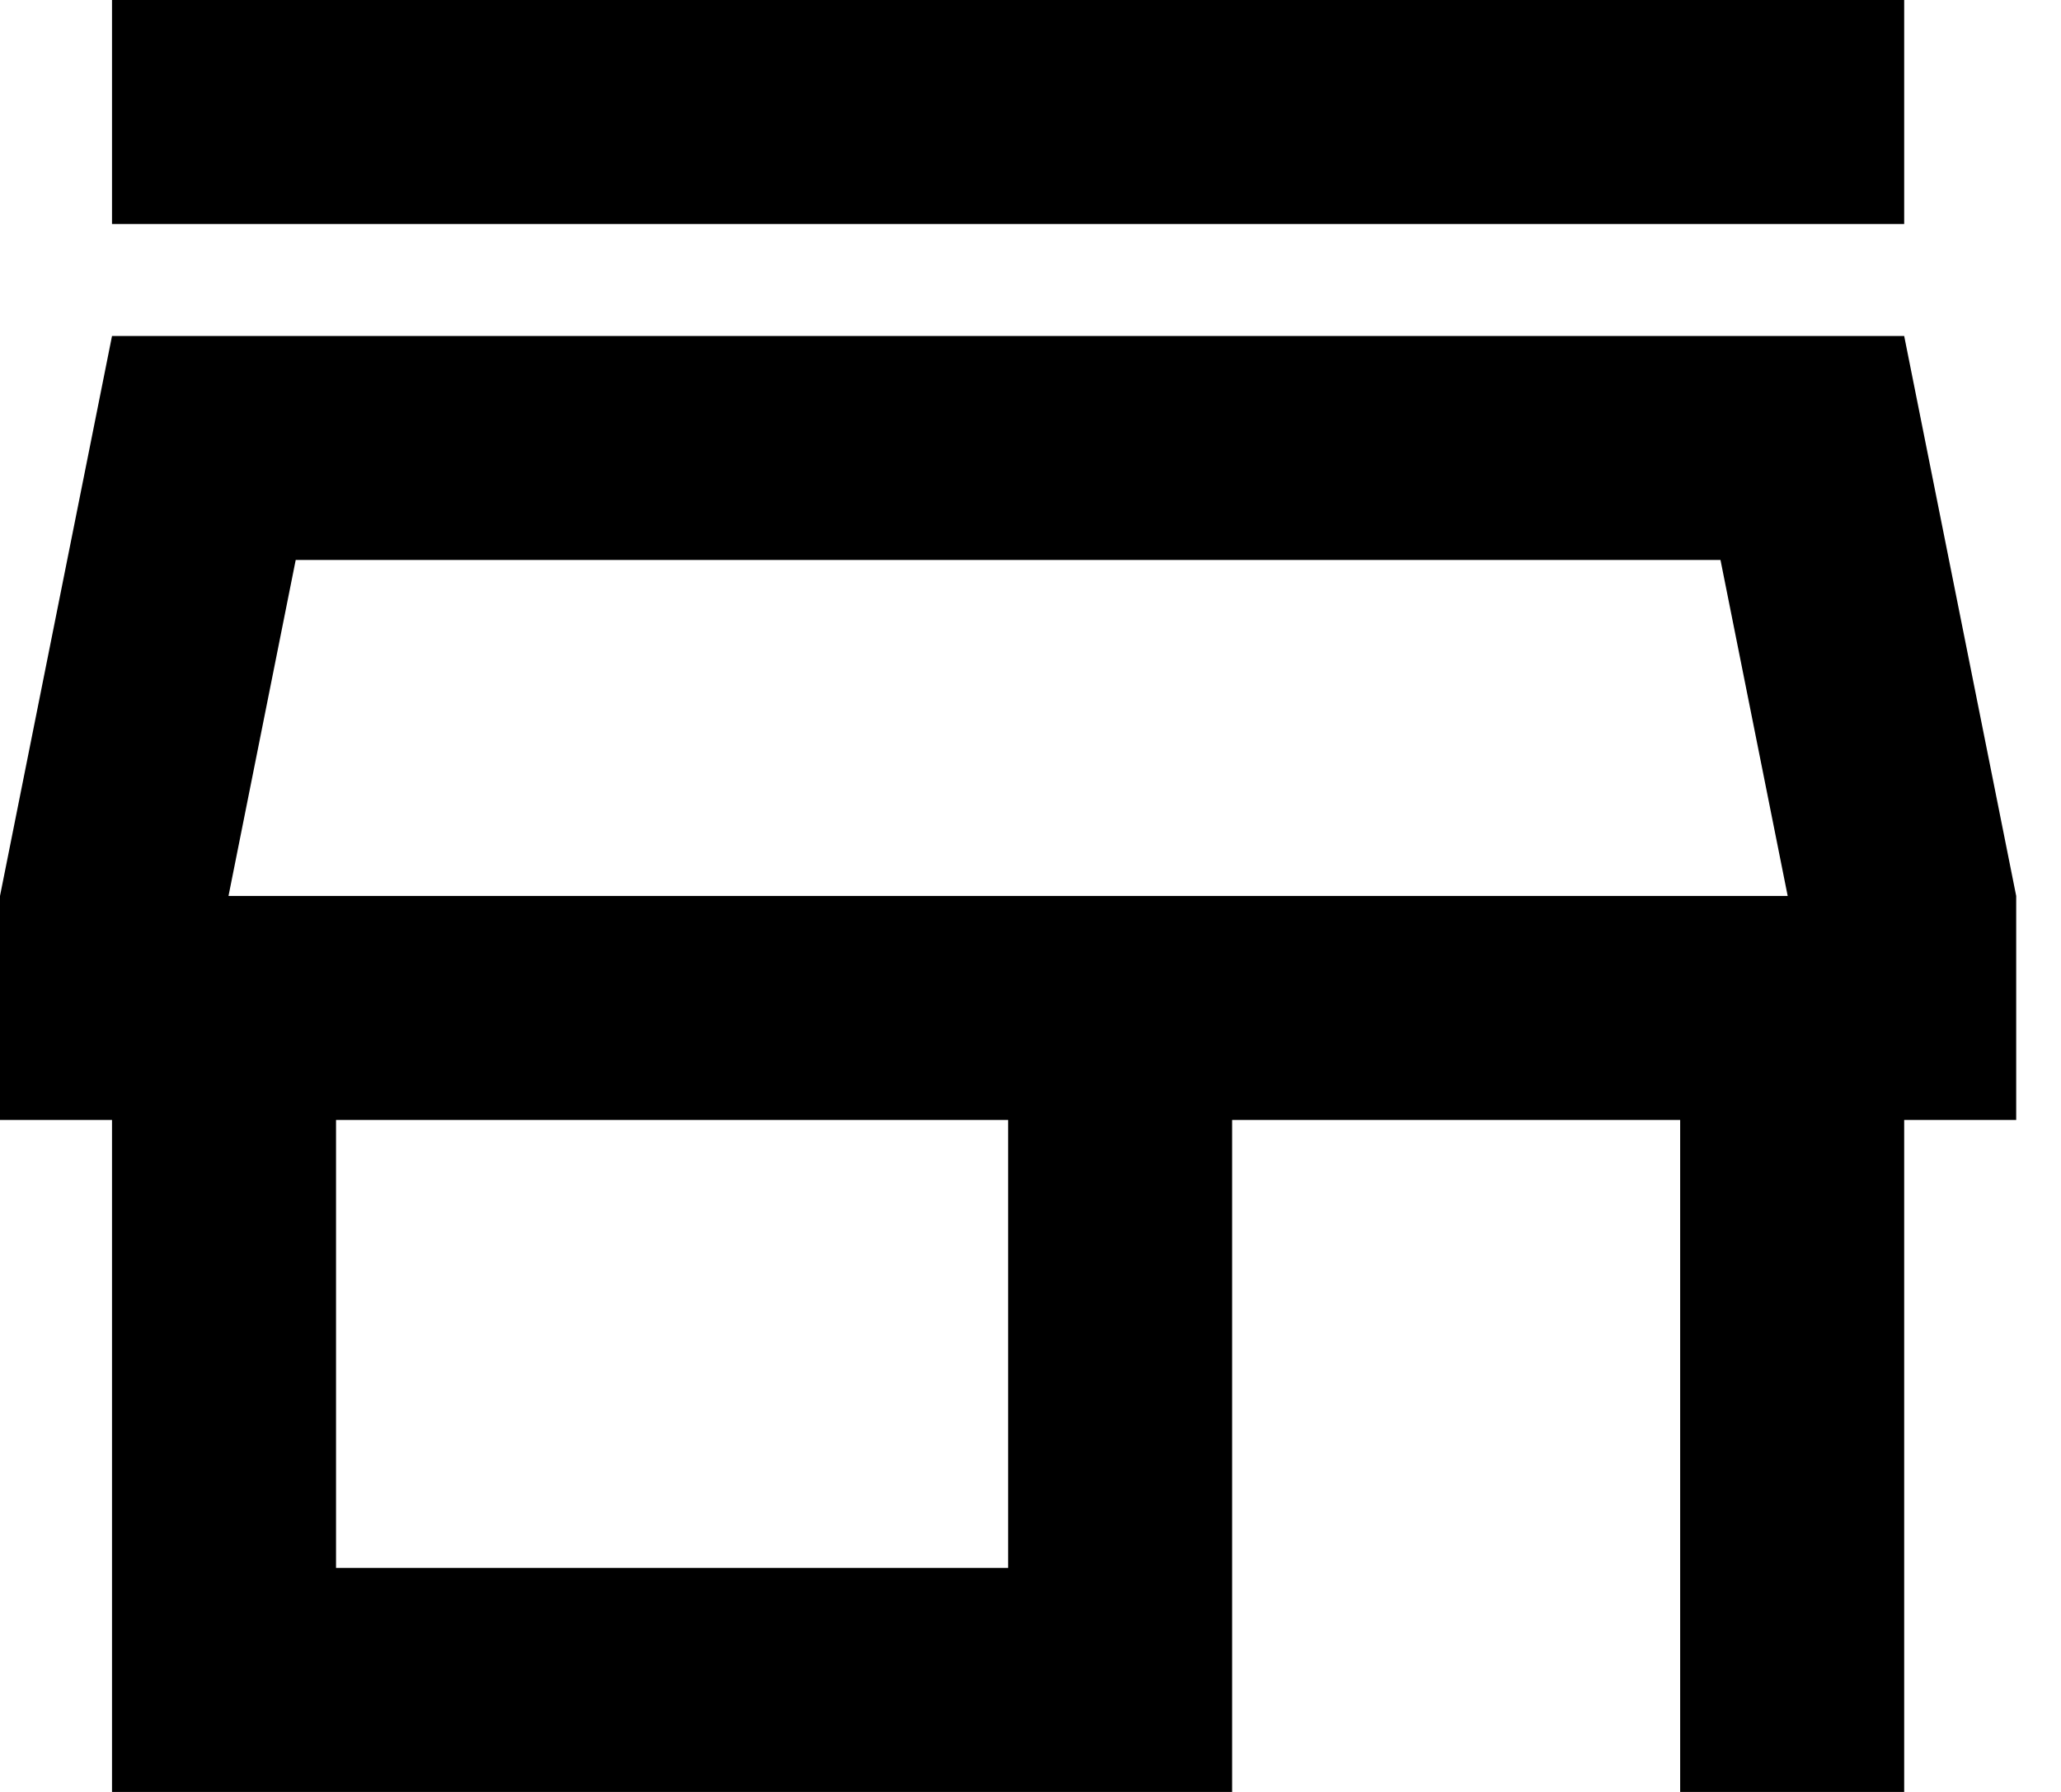 <svg width="23" height="20" viewBox="0 0 23 20" fill="none" xmlns="http://www.w3.org/2000/svg">
<path d="M19.2 6.25L19.95 10H2.55L3.3 6.25H19.2ZM21.25 0H1.25V2.5H21.25V0ZM21.25 3.75H1.25L0 10V12.5H1.25V20H13.75V12.5H18.75V20H21.25V12.5H22.5V10L21.25 3.75ZM3.75 17.5V12.5H11.25V17.5H3.75Z" fill="black"/>
</svg>
